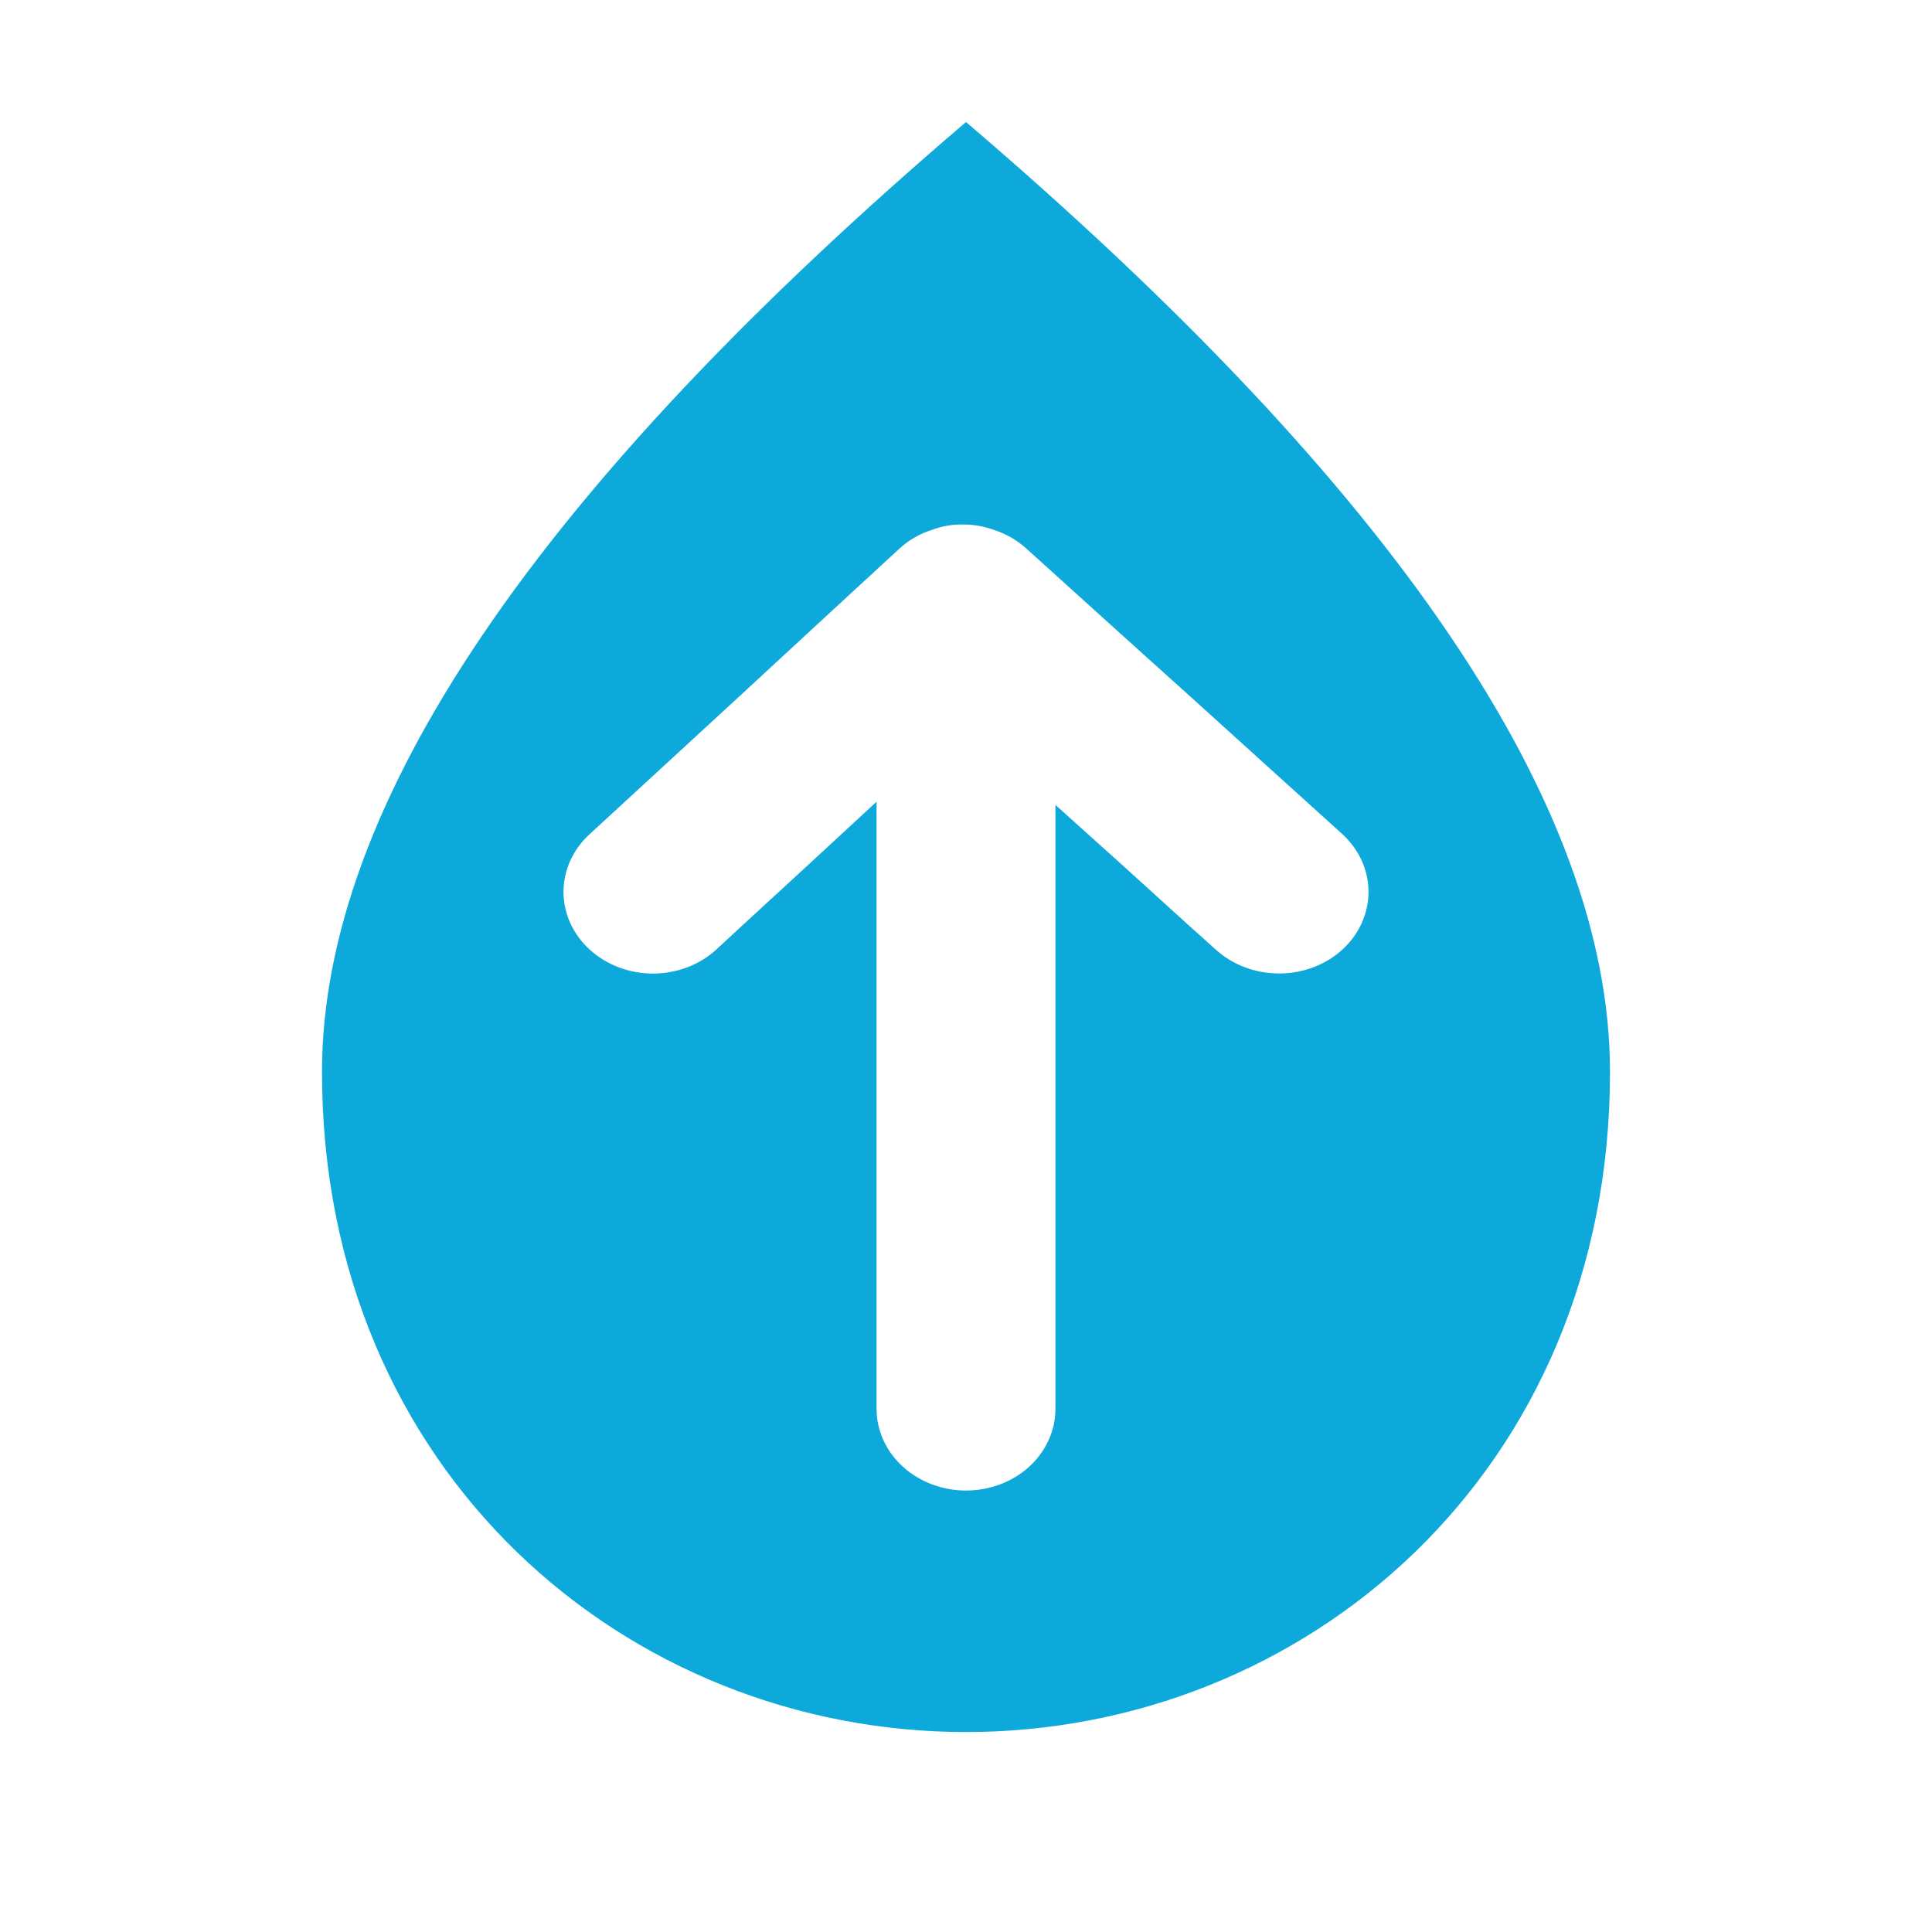 <svg width="24" height="24" viewBox="0 0 24 24" fill="none" xmlns="http://www.w3.org/2000/svg">
<path fill-rule="evenodd" clip-rule="evenodd" d="M4 13.316C4 9.996 6.67 6.066 12 1.516C17.33 6.066 20 9.996 20 13.316C20 18.296 16.2 21.516 12 21.516C7.8 21.516 4 18.296 4 13.316ZM9.223 11.495L8.9 11.794C8.693 11.985 8.41 12.093 8.116 12.094C7.821 12.095 7.538 11.989 7.328 11.799C7.119 11.609 7.001 11.352 7 11.083C6.999 10.813 7.115 10.555 7.323 10.364L9.223 8.615L10.073 7.829L11.173 6.815C11.287 6.71 11.425 6.63 11.578 6.582C11.698 6.536 11.826 6.514 11.956 6.516C12.014 6.516 12.021 6.517 12.011 6.516C12.126 6.521 12.238 6.543 12.345 6.582C12.495 6.63 12.631 6.708 12.745 6.81L13.934 7.885L14.778 8.645L16.672 10.359C16.881 10.549 16.999 10.806 17 11.075C17.001 11.345 16.885 11.603 16.678 11.794C16.47 11.985 16.188 12.092 15.893 12.093C15.598 12.094 15.315 11.988 15.106 11.799L14.778 11.505L13.945 10.749L13.111 9.999V17.502C13.111 17.77 12.994 18.028 12.786 18.219C12.578 18.409 12.295 18.516 12 18.516C11.706 18.516 11.423 18.409 11.215 18.219C11.006 18.028 10.889 17.77 10.889 17.502V9.959L10.056 10.729L9.223 11.495ZM12.011 6.516C11.995 6.516 11.978 6.516 11.961 6.516C11.961 6.516 11.999 6.516 12.011 6.516Z" fill="#0CA9DA"/>
</svg>

